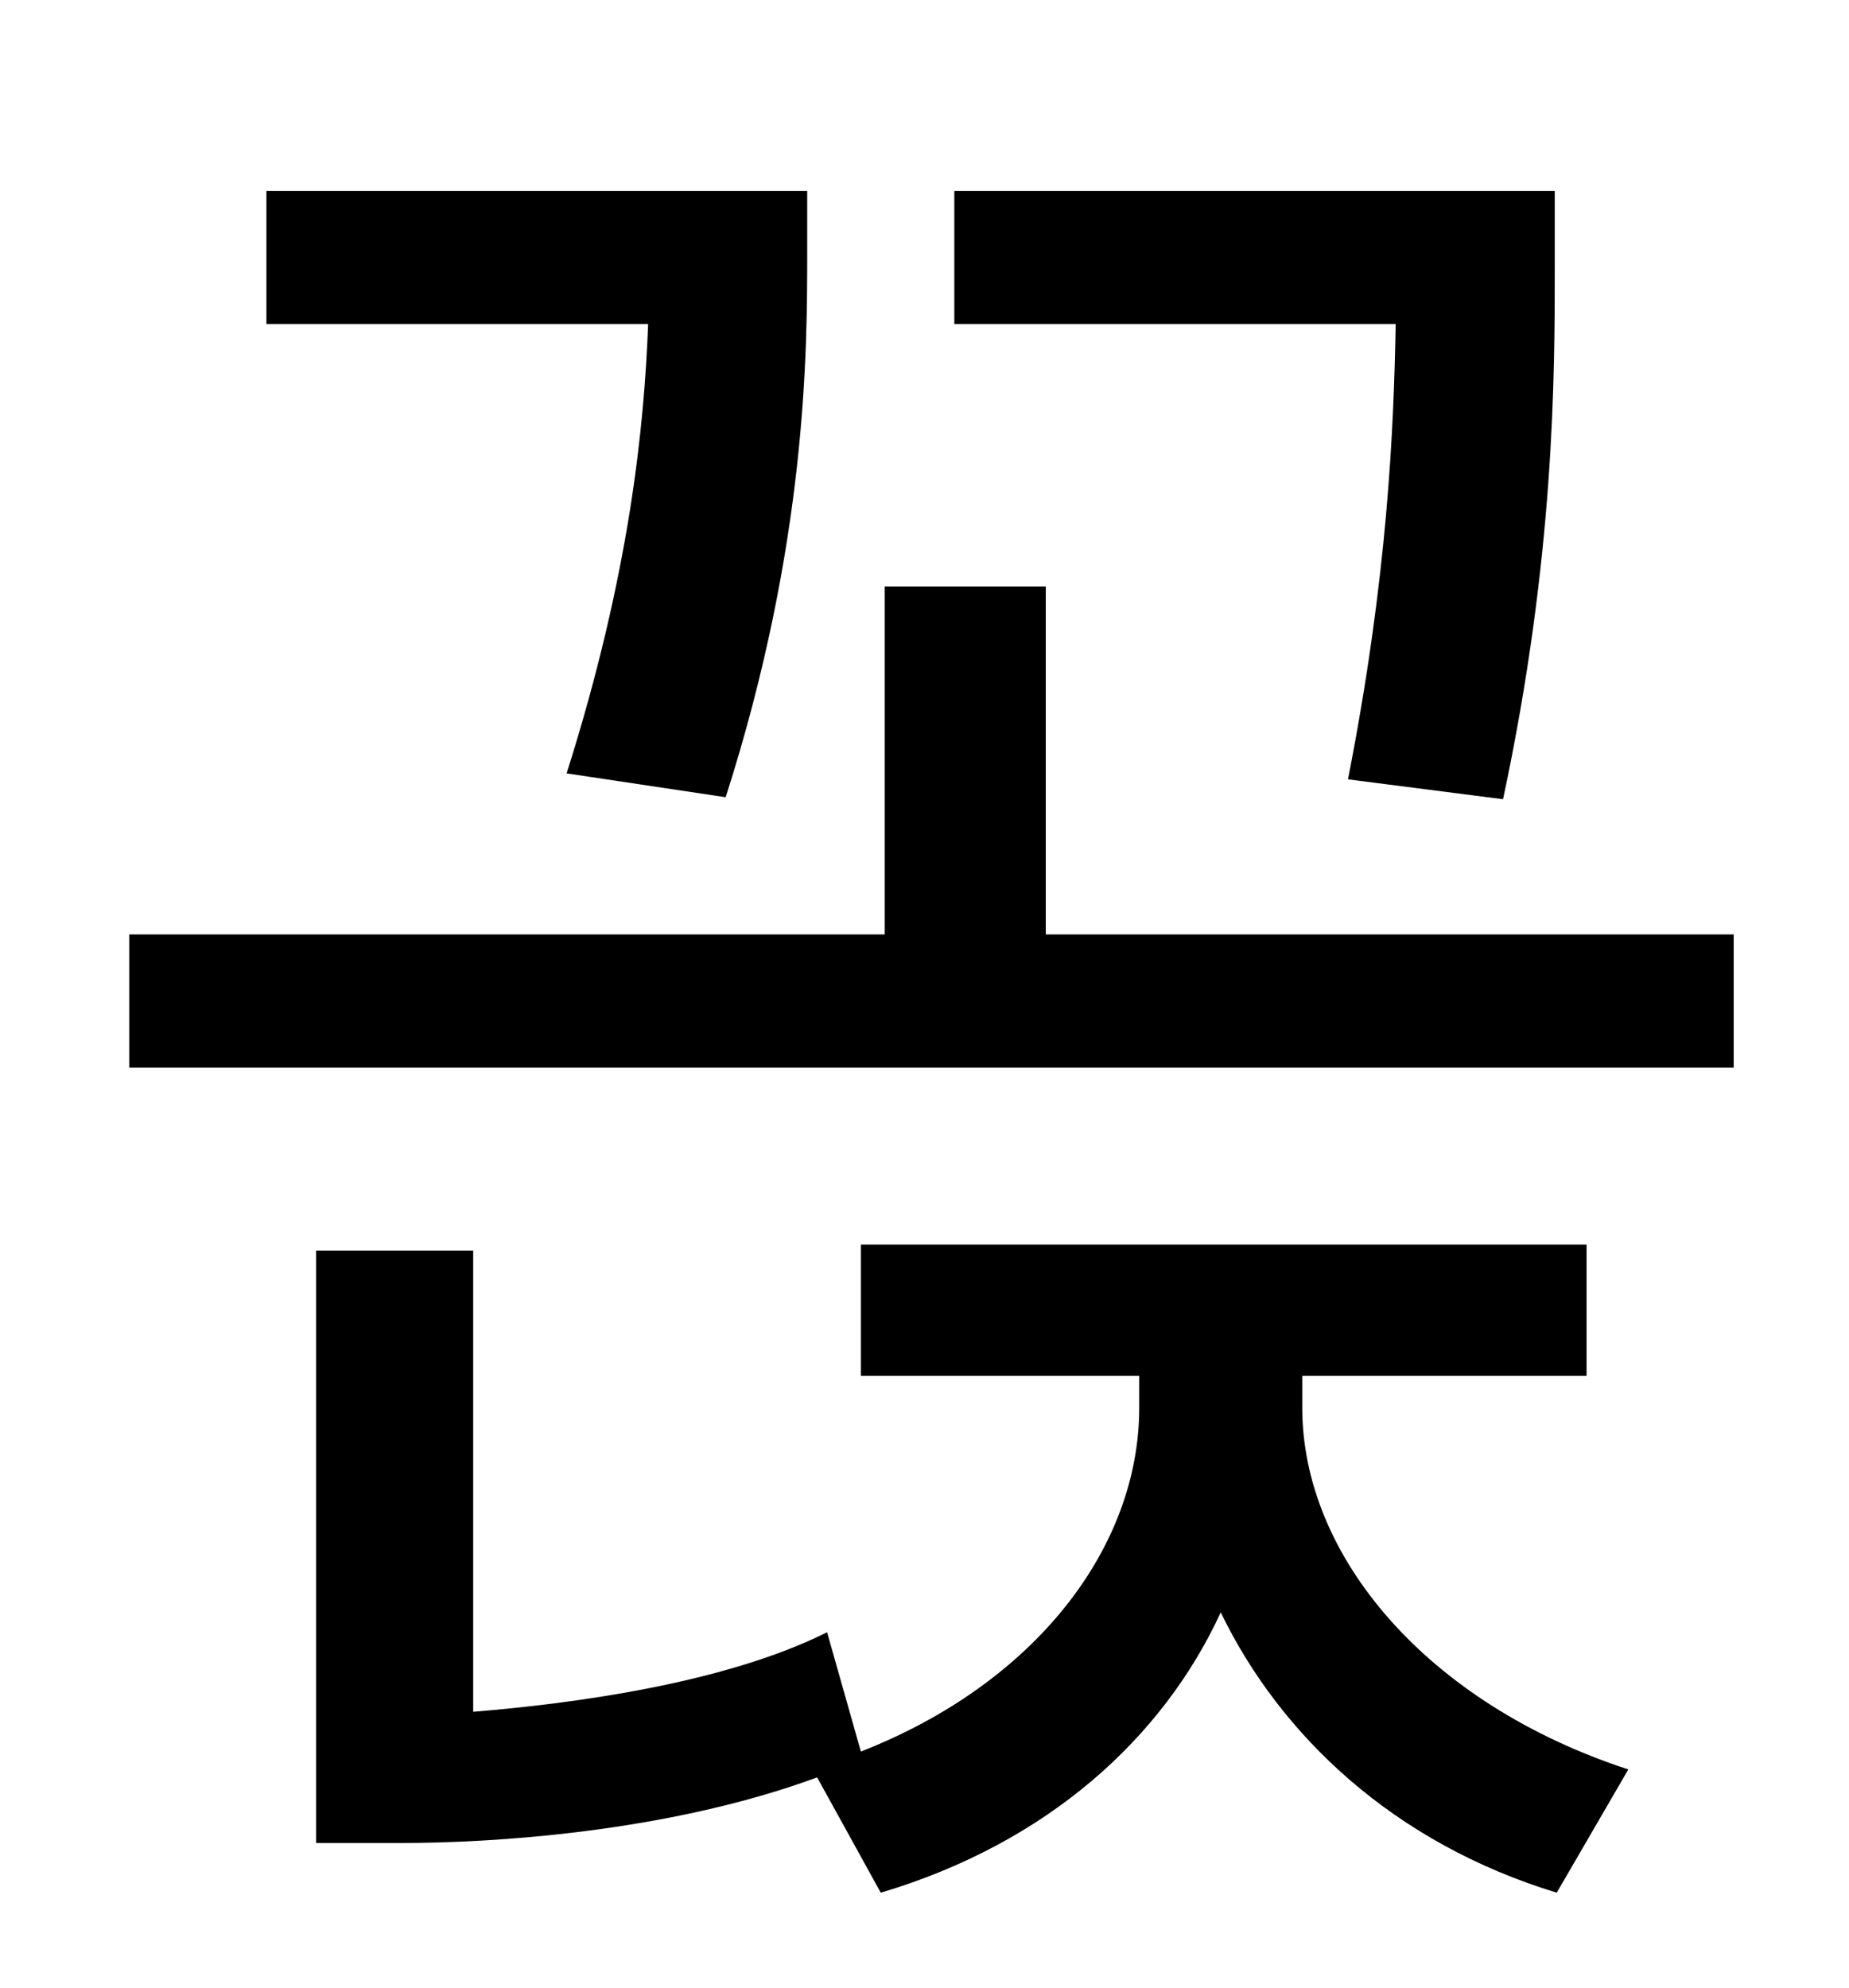 <?xml version="1.0" standalone="no"?>
<!DOCTYPE svg PUBLIC "-//W3C//DTD SVG 1.1//EN" "http://www.w3.org/Graphics/SVG/1.1/DTD/svg11.dtd" >
<svg xmlns="http://www.w3.org/2000/svg" xmlns:xlink="http://www.w3.org/1999/xlink" version="1.1" viewBox="-10 0 930 1000">
   <path fill="currentColor"
d="M746 402l-78 -10c20 -102 23 -176 24 -229h-222v-67h302v38c0 55 0 146 -26 268zM355 401l-80 -12c32 -101 39 -175 41 -226h-192v-67h272v31c0 49 0 146 -41 274zM645 692v16c0 75 63 149 164 182l-36 62c-82 -25 -139 -79 -169 -141c-29 63 -87 116 -171 141l-32 -58
c-76 28 -165 33 -209 33h-43v-298h79v232c49 -4 126 -14 178 -40l17 60c87 -34 140 -102 140 -173v-16h-140v-66h365v66h-143zM516 470h346v67h-807v-67h380v-175h81v175z" />
</svg>
